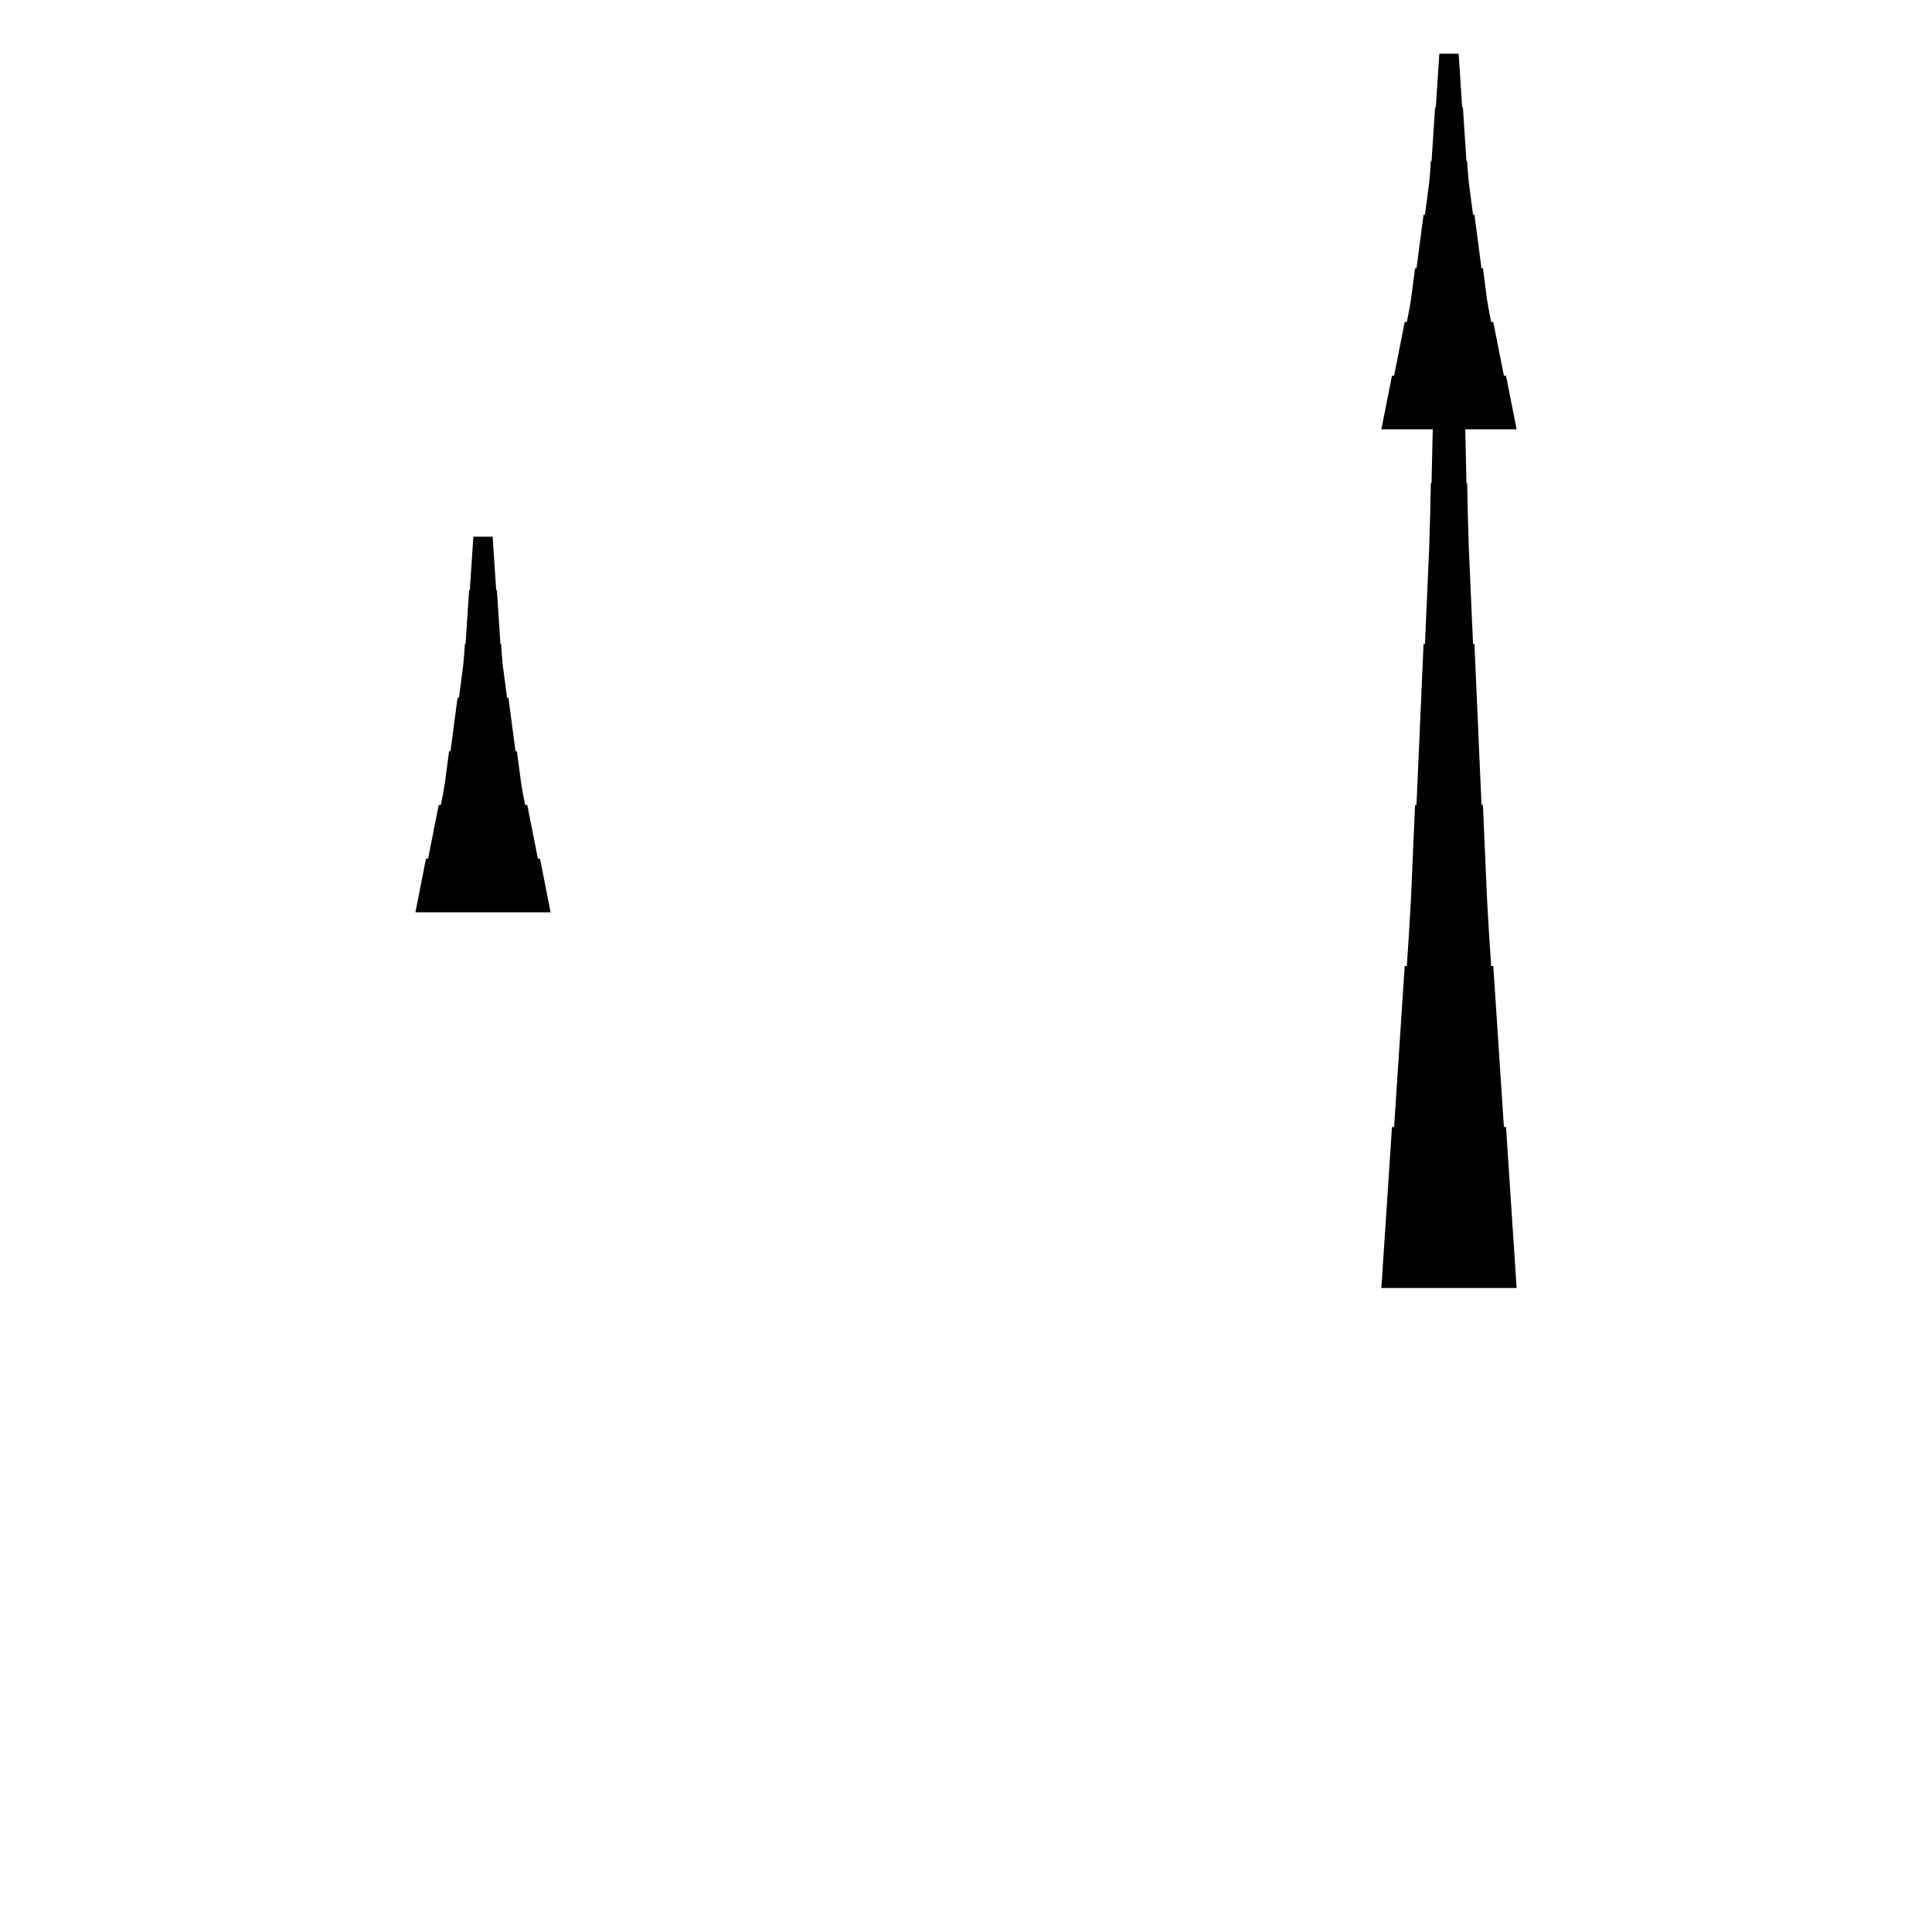 <?xml version="1.0" encoding="UTF-8"?>
<!-- Flat -->
<svg version="1.1" xmlns="http://www.w3.org/2000/svg" xmlns:xlink="http://www.w3.org/1999/xlink" width="283.465pt" height="283.465pt" viewBox="0 0 283.465 283.465">
<title>Untitled</title>
<polygon points="202.677 62.992 202.988 61.417 203.299 59.843 203.611 58.268 203.922 56.693 204.233 55.118 204.544 55.118 204.855 53.543 205.166 51.968 205.477 50.394 205.788 48.819 206.1 47.244 206.411 47.244 206.722 45.669 206.998 44.094 207.206 42.52 207.413 40.945 207.62 39.37 207.828 39.37 208.035 37.795 208.243 36.221 208.45 34.646 208.658 33.071 208.865 31.496 209.072 31.496 209.28 29.921 209.487 28.346 209.695 26.772 209.833 25.197 209.937 23.622 210.04 23.622 210.144 22.047 210.248 20.472 210.351 18.898 210.455 17.323 210.559 15.748 210.663 15.748 210.766 14.173 210.87 12.598 210.974 11.024 211.077 9.449 211.181 7.874 214.016 7.874 214.119 9.449 214.223 11.024 214.327 12.598 214.431 14.173 214.534 15.748 214.638 15.748 214.742 17.323 214.845 18.898 214.949 20.472 215.053 22.047 215.156 23.622 215.26 23.622 215.364 25.197 215.502 26.772 215.71 28.346 215.917 29.921 216.124 31.496 216.332 31.496 216.539 33.071 216.747 34.646 216.954 36.221 217.161 37.795 217.369 39.37 217.576 39.37 217.784 40.945 217.991 42.52 218.199 44.094 218.475 45.669 218.786 47.244 219.097 47.244 219.409 48.819 219.72 50.394 220.031 51.968 220.342 53.543 220.653 55.118 220.964 55.118 221.275 56.693 221.586 58.268 221.897 59.843 222.209 61.417 222.52 62.992" fill="rgba(0,0,0,1)" />
<polygon points="60.945 133.858 61.256 132.284 61.567 130.709 61.878 129.134 62.189 127.559 62.501 125.984 62.812 125.984 63.123 124.409 63.434 122.835 63.745 121.26 64.056 119.685 64.367 118.11 64.678 118.11 64.989 116.535 65.266 114.961 65.473 113.386 65.681 111.811 65.888 110.236 66.096 110.236 66.303 108.661 66.51 107.087 66.718 105.512 66.925 103.937 67.133 102.362 67.34 102.362 67.547 100.787 67.755 99.213 67.962 97.638 68.101 96.063 68.204 94.488 68.308 94.488 68.412 92.913 68.516 91.339 68.619 89.764 68.723 88.189 68.827 86.614 68.93 86.614 69.034 85.039 69.138 83.465 69.241 81.89 69.345 80.315 69.449 78.74 72.284 78.74 72.387 80.315 72.491 81.89 72.595 83.465 72.698 85.039 72.802 86.614 72.906 86.614 73.009 88.189 73.113 89.764 73.217 91.339 73.32 92.913 73.424 94.488 73.528 94.488 73.632 96.063 73.77 97.638 73.977 99.213 74.185 100.787 74.392 102.362 74.6 102.362 74.807 103.937 75.014 105.512 75.222 107.087 75.429 108.661 75.637 110.236 75.844 110.236 76.052 111.811 76.259 113.386 76.466 114.961 76.743 116.535 77.054 118.11 77.365 118.11 77.676 119.685 77.987 121.26 78.298 122.835 78.61 124.409 78.921 125.984 79.232 125.984 79.543 127.559 79.854 129.134 80.165 130.709 80.476 132.284 80.787 133.858" fill="rgba(0,0,0,1)" />
<polygon points="202.677 188.976 202.988 184.252 203.299 179.528 203.611 174.803 203.922 170.079 204.233 165.354 204.544 165.354 204.855 160.63 205.166 155.905 205.477 151.181 205.788 146.457 206.1 141.732 206.411 141.732 206.722 137.008 206.998 132.284 207.206 127.559 207.413 122.835 207.62 118.11 207.828 118.11 208.035 113.386 208.243 108.661 208.45 103.937 208.658 99.213 208.865 94.488 209.072 94.488 209.28 89.764 209.487 85.039 209.695 80.315 209.833 75.591 209.937 70.866 210.04 70.866 210.144 66.142 210.248 61.417 210.351 56.693 210.455 51.968 210.559 47.244 210.663 47.244 210.766 42.52 210.87 37.795 210.974 33.071 211.077 28.346 211.181 23.622 214.016 23.622 214.119 28.346 214.223 33.071 214.327 37.795 214.431 42.52 214.534 47.244 214.638 47.244 214.742 51.968 214.845 56.693 214.949 61.417 215.053 66.142 215.156 70.866 215.26 70.866 215.364 75.591 215.502 80.315 215.71 85.039 215.917 89.764 216.124 94.488 216.332 94.488 216.539 99.213 216.747 103.937 216.954 108.661 217.161 113.386 217.369 118.11 217.576 118.11 217.784 122.835 217.991 127.559 218.199 132.284 218.475 137.008 218.786 141.732 219.097 141.732 219.409 146.457 219.72 151.181 220.031 155.905 220.342 160.63 220.653 165.354 220.964 165.354 221.275 170.079 221.586 174.803 221.897 179.528 222.209 184.252 222.52 188.976" fill="rgba(0,0,0,1)" />
</svg>